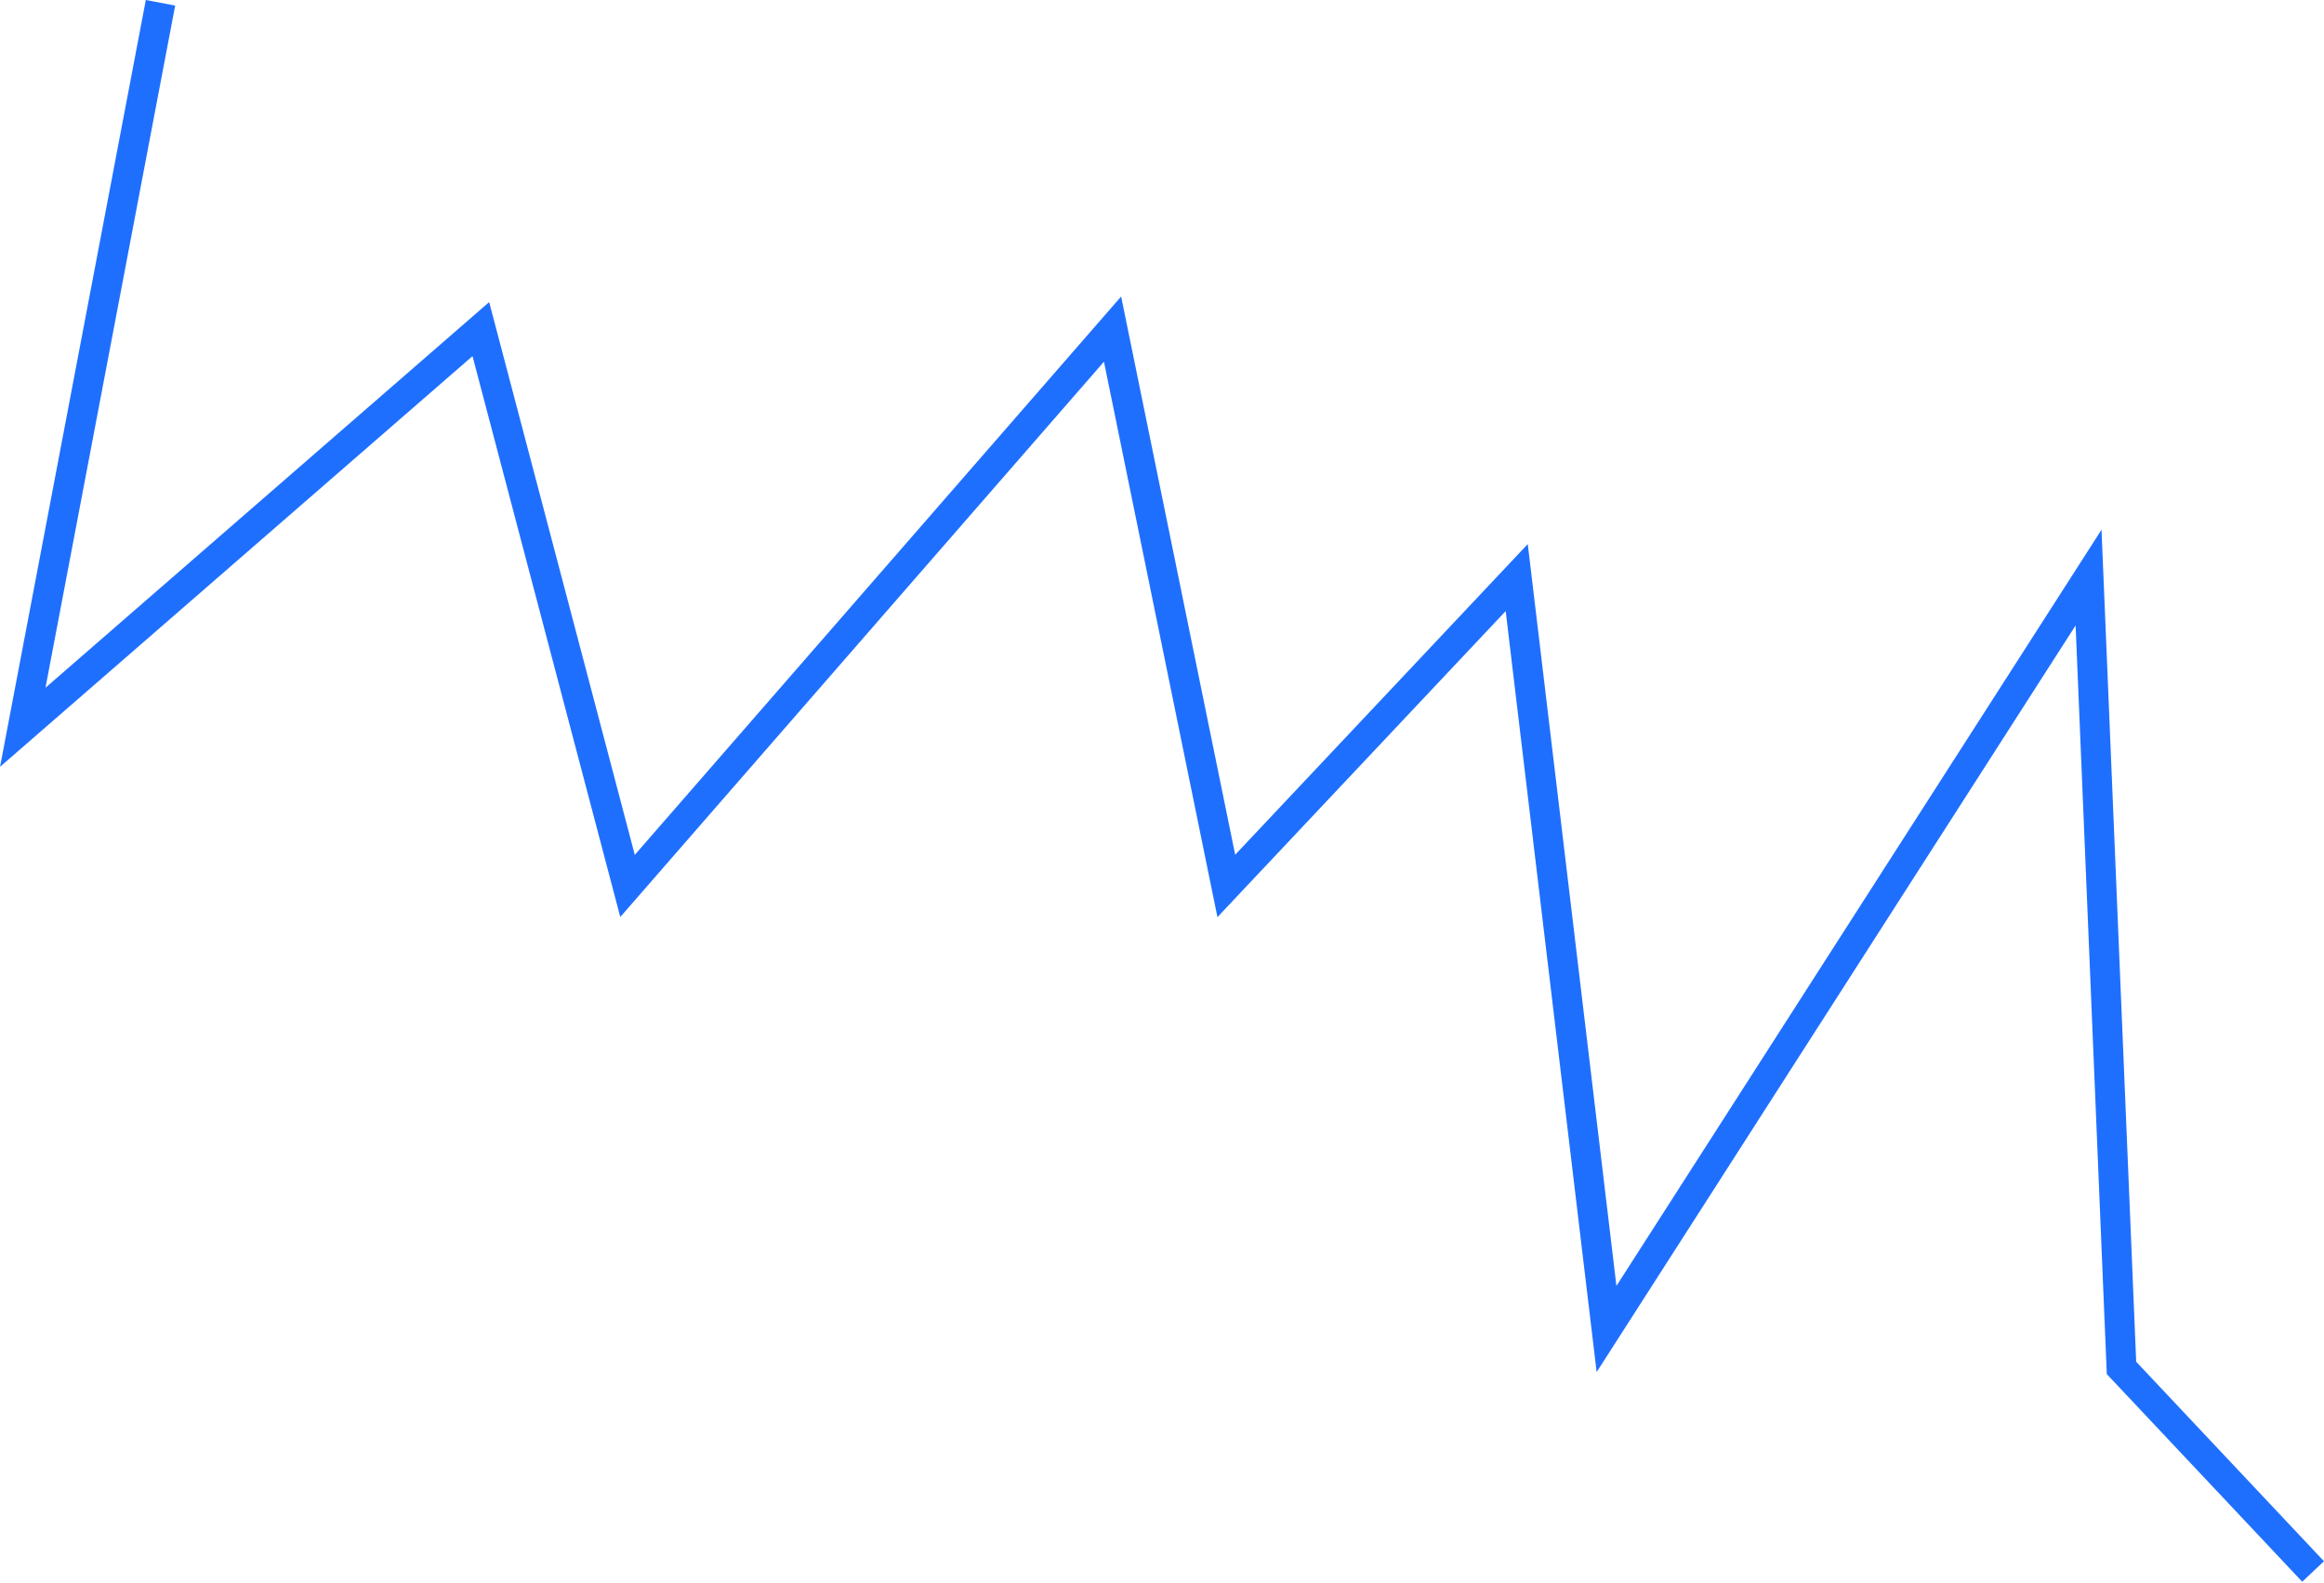 <svg width="389" height="265" viewBox="0 0 389 265" fill="none" xmlns="http://www.w3.org/2000/svg">
<path d="M26.863 0.468L3.811 121.741L80.484 55.091L105.039 148.301L186.222 55.091L205.265 148.301L253.875 96.685L268.909 222.468L349.591 96.685L355.103 228.983L387.175 263.06" stroke="#1F6FFF" stroke-width="5"/>
</svg>
